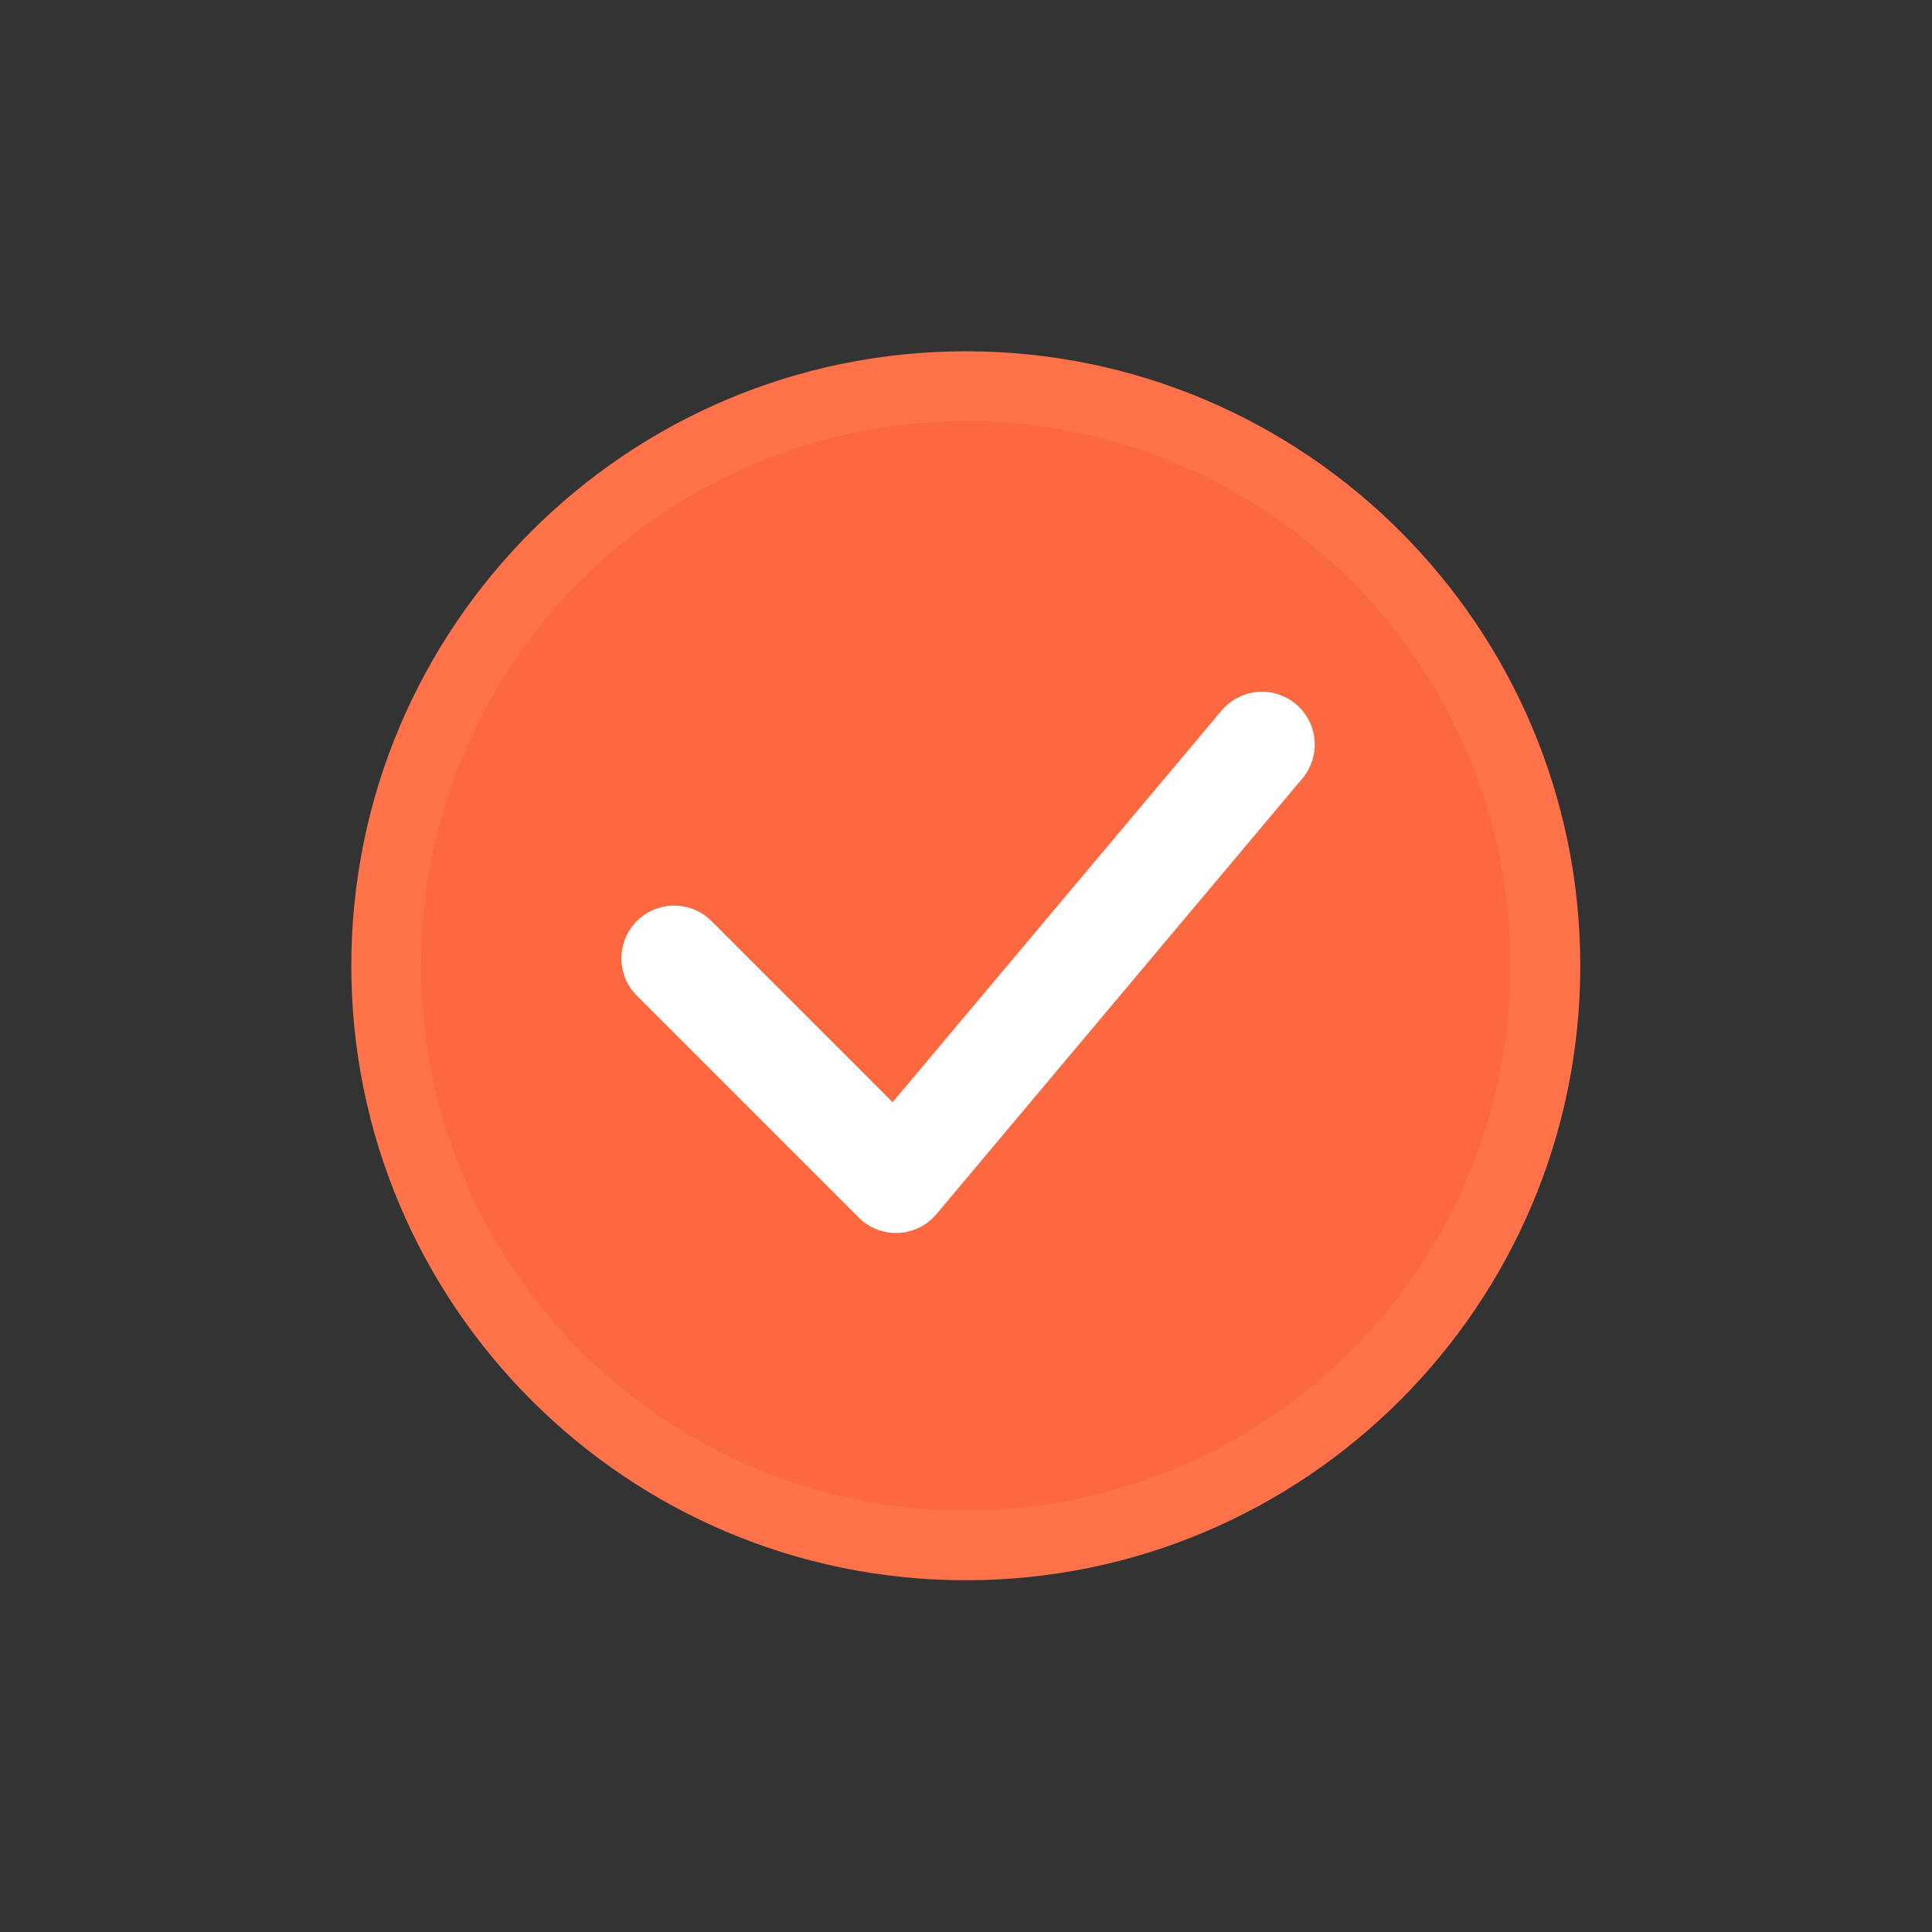 <svg width="127" height="127" viewBox="0 0 127 127" fill="none" xmlns="http://www.w3.org/2000/svg">
<rect x="0" y="0" width="127" height="127" fill="#333333" stroke="none"/>
<g id="https://lottiefiles.com/33886-check-okey-done" clip-path="url(#clip0_98_9483)">
<g id="Clip path group">
<mask id="mask0_98_9483" style="mask-type:luminance" maskUnits="userSpaceOnUse" x="0" y="0" width="127" height="127">
<g id="__lottie_element_553">
<path id="Vector" d="M127 0H0V127H127V0Z" fill="white"/>
</g>
</mask>
<g mask="url(#mask0_98_9483)">
<g id="Group">
<g id="Group_2">
<g id="Group_3">
<path id="Vector_2" d="M63.486 25.385C84.513 25.385 101.586 42.457 101.586 63.485C101.586 84.512 84.513 101.585 63.486 101.585C42.458 101.585 25.386 84.512 25.386 63.485C25.386 42.457 42.458 25.385 63.486 25.385Z" fill="#FC683F"/>
</g>
</g>
<g id="Group_4">
<g id="Group_5">
<path id="Vector_3" d="M63.486 25.385C84.513 25.385 101.586 42.457 101.586 63.485C101.586 84.512 84.513 101.585 63.486 101.585C42.458 101.585 25.386 84.512 25.386 63.485C25.386 42.457 42.458 25.385 63.486 25.385Z" stroke="#FF724A" stroke-width="4.586" stroke-linecap="round" stroke-linejoin="round"/>
</g>
</g>
<g id="Group_6">
<g id="Group_7">
<path id="Vector_4" d="M44.317 62.999L58.899 77.581C58.899 77.581 74.371 59.161 82.956 48.941" stroke="white" stroke-width="6.938" stroke-linecap="round" stroke-linejoin="round"/>
</g>
</g>
</g>
</g>
</g>
</g>
<defs>
<clipPath id="clip0_98_9483">
<rect width="127" height="127" fill="white"/>
</clipPath>
</defs>
</svg>
